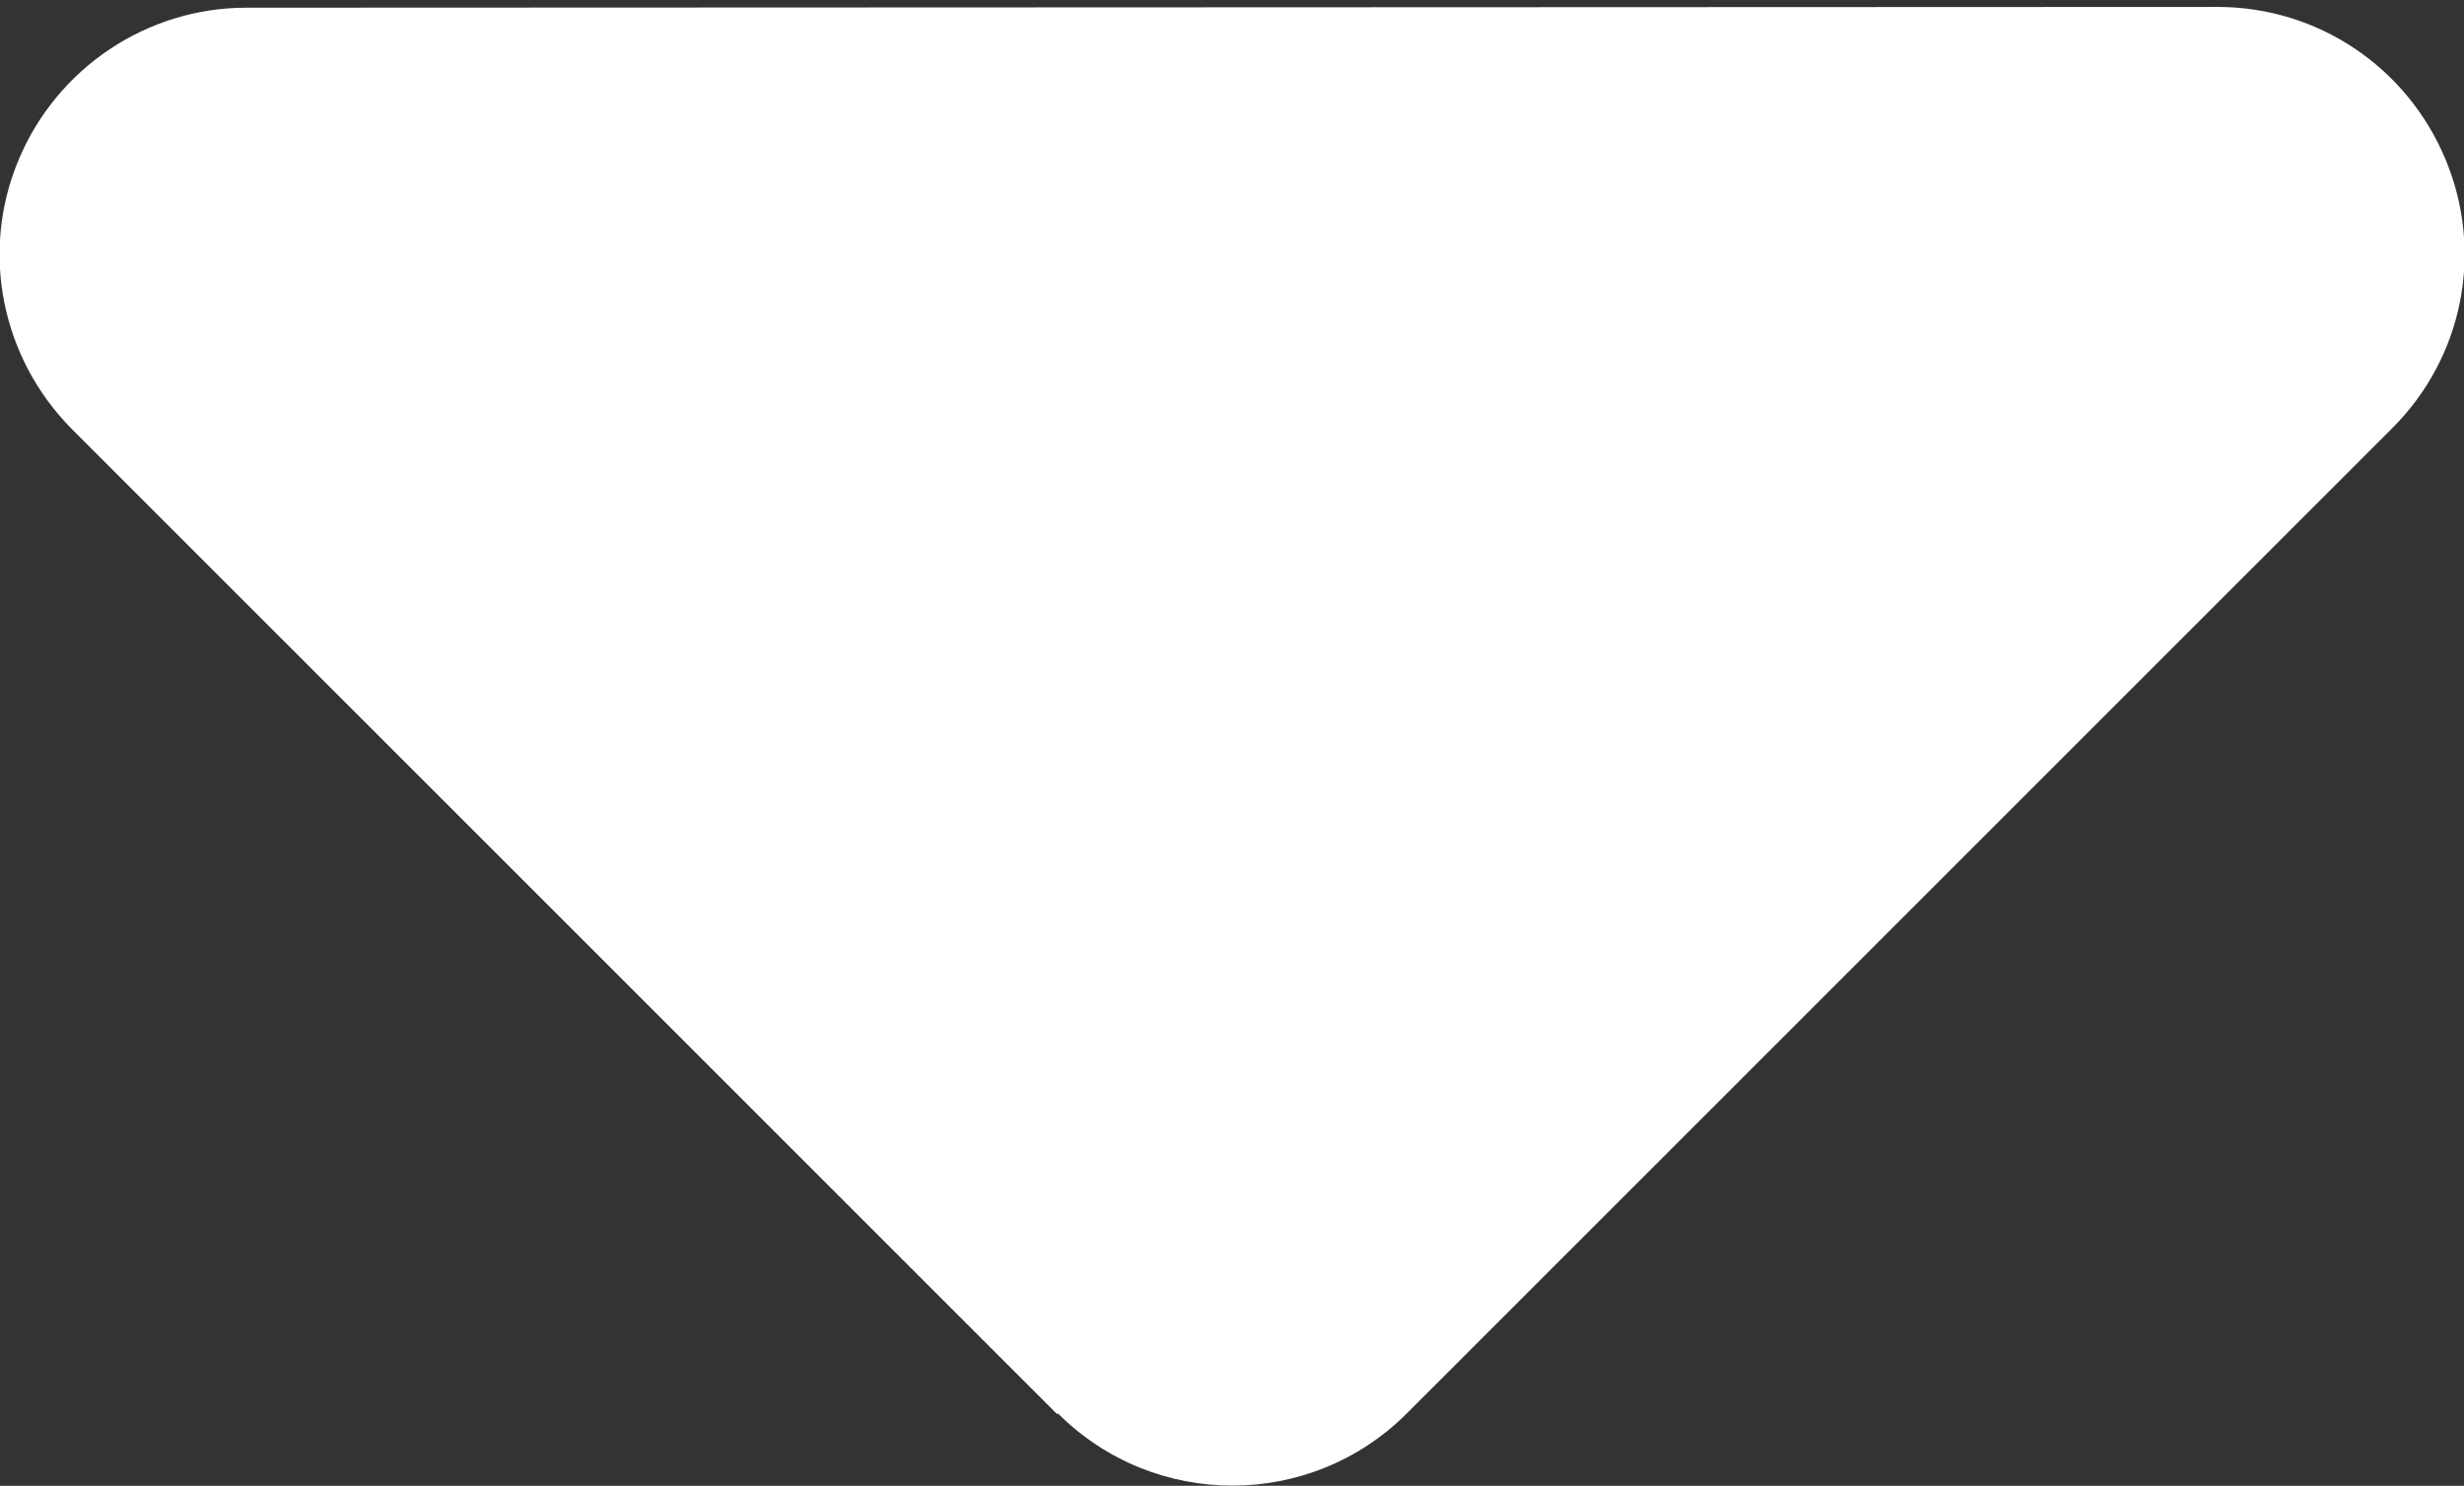 <svg width="320" height="193" viewBox="0 0 320 193" fill="none" xmlns="http://www.w3.org/2000/svg">
<rect x="0" y="0" width="320" height="193" fill="#333333" stroke="none"/>
<path d="M137.4 183.6C149.9 196.1 170.2 196.1 182.7 183.6L310.7 55.6C319.9 46.4 322.6 32.7 317.6 20.7C312.6 8.7 301 0.9 288 0.9L32 1C19.1 1 7.4 8.8 2.4 20.8C-2.6 32.8 0.2 46.5 9.3 55.7L137.3 183.7L137.4 183.6Z" fill="white"/>
</svg>
